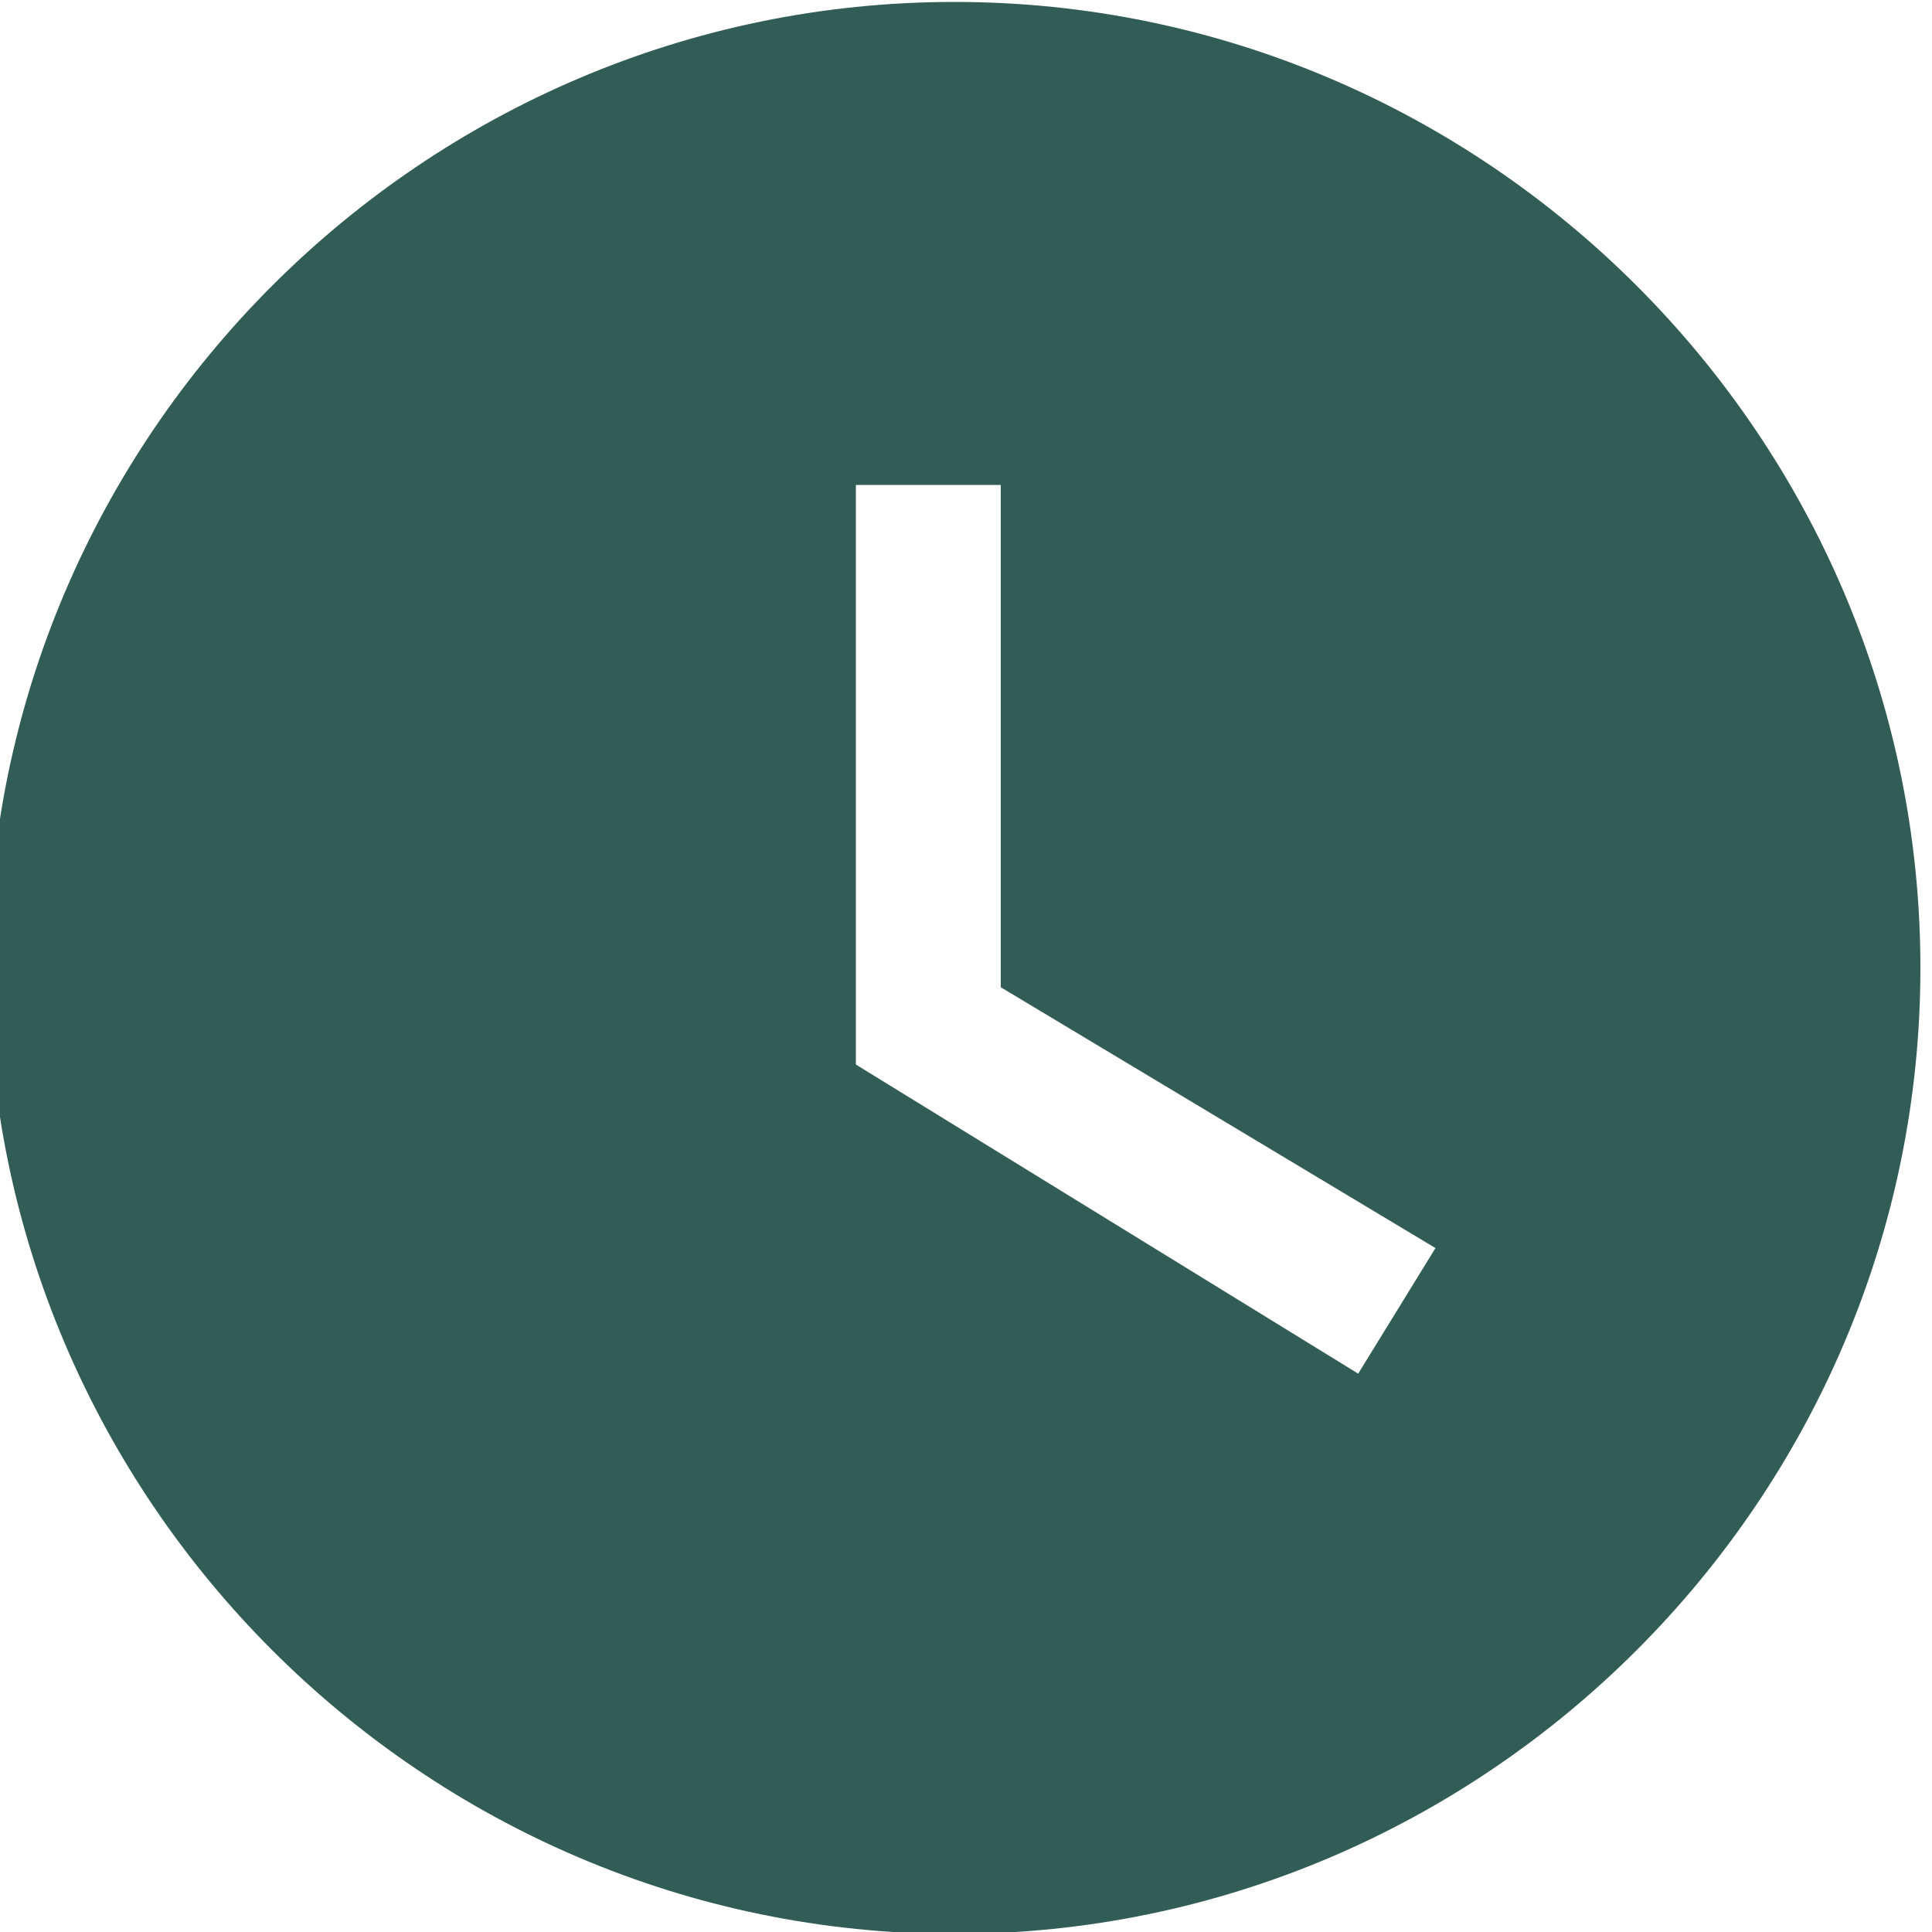 <?xml version="1.0" encoding="utf-8"?>
<!-- Generator: Adobe Illustrator 23.0.1, SVG Export Plug-In . SVG Version: 6.00 Build 0)  -->
<svg version="1.1" id="Слой_1" xmlns="http://www.w3.org/2000/svg" xmlns:xlink="http://www.w3.org/1999/xlink" x="0px" y="0px"
	 viewBox="0 0 100 100" style="enable-background:new 0 0 100 100;" xml:space="preserve">
<style type="text/css">
	.st0{fill:#325D57;}
</style>
<path class="st0" d="M49.4,0.1c-27.5,0-50,22.5-50,50s22.5,50,50,50c27.5,0,50-22.5,50-50S76.9,0.1,49.4,0.1z M70.3,71.1l-26-16v-30
	h7.5v26l22.5,13.5L70.3,71.1z"/>
</svg>
